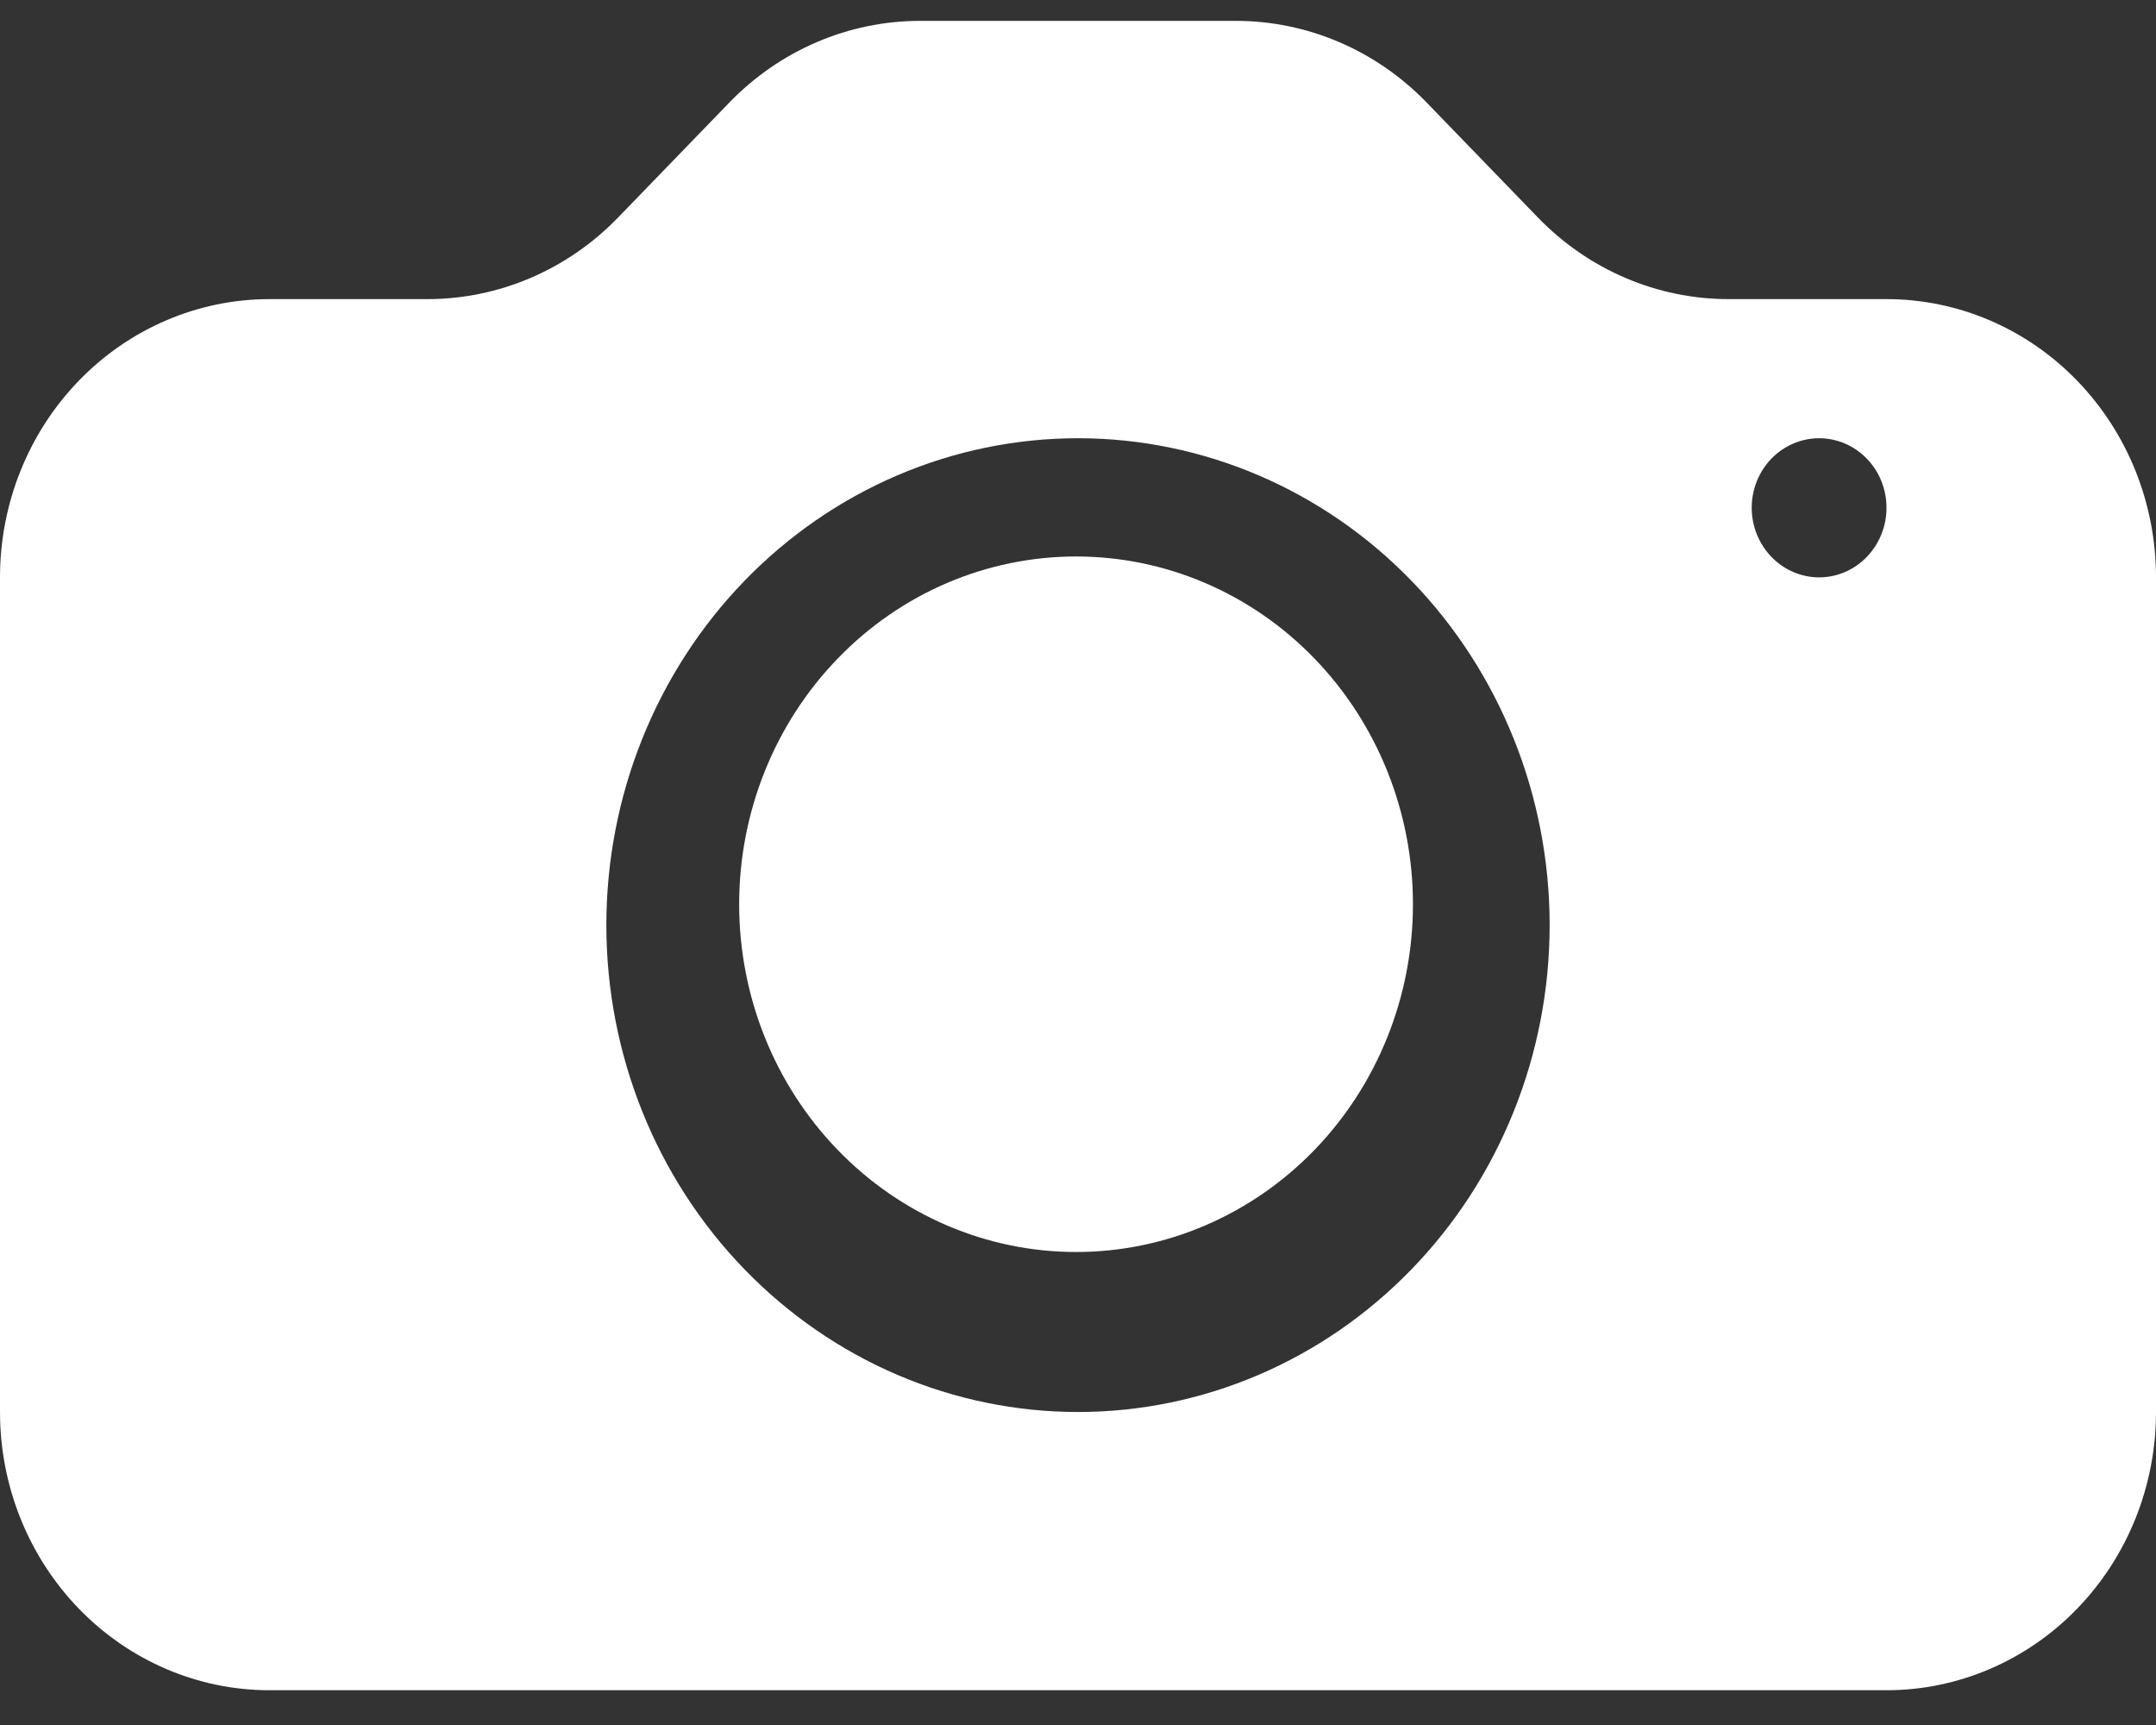 <svg width="25" height="20" viewBox="0 0 25 20" fill="none" xmlns="http://www.w3.org/2000/svg">
<rect x="0" y="0" width="25" height="20" fill="#333333" stroke="none"/>
<path d="M8.571 10.484C8.571 11.553 8.983 12.579 9.716 13.335C10.448 14.091 11.442 14.516 12.478 14.516C13.514 14.516 14.507 14.091 15.24 13.335C15.972 12.579 16.384 11.553 16.384 10.484C16.384 9.414 15.972 8.389 15.24 7.633C14.507 6.876 13.514 6.452 12.478 6.452C11.442 6.452 10.448 6.876 9.716 7.633C8.983 8.389 8.571 9.414 8.571 10.484Z" fill="white"/>
<path d="M21.875 3.468C22.704 3.468 23.499 3.808 24.085 4.413C24.671 5.018 25 5.838 25 6.694V16.371C25 17.227 24.671 18.047 24.085 18.652C23.499 19.257 22.704 19.597 21.875 19.597H3.125C2.296 19.597 1.501 19.257 0.915 18.652C0.329 18.047 0 17.227 0 16.371V6.694C0 5.838 0.329 5.018 0.915 4.413C1.501 3.808 2.296 3.468 3.125 3.468H4.956C5.785 3.468 6.58 3.128 7.166 2.523L8.459 1.187C9.045 0.582 9.84 0.242 10.669 0.242H14.331C15.16 0.242 15.955 0.582 16.541 1.187L17.834 2.523C18.42 3.128 19.215 3.468 20.044 3.468H21.875ZM21.094 6.694C21.301 6.694 21.5 6.609 21.646 6.457C21.793 6.306 21.875 6.101 21.875 5.887C21.875 5.673 21.793 5.468 21.646 5.317C21.5 5.166 21.301 5.081 21.094 5.081C20.887 5.081 20.688 5.166 20.541 5.317C20.395 5.468 20.312 5.673 20.312 5.887C20.312 6.101 20.395 6.306 20.541 6.457C20.688 6.609 20.887 6.694 21.094 6.694ZM7.031 10.726C7.031 12.223 7.607 13.659 8.633 14.717C9.659 15.776 11.05 16.371 12.5 16.371C13.95 16.371 15.341 15.776 16.367 14.717C17.393 13.659 17.969 12.223 17.969 10.726C17.969 9.229 17.393 7.793 16.367 6.734C15.341 5.675 13.95 5.081 12.5 5.081C11.05 5.081 9.659 5.675 8.633 6.734C7.607 7.793 7.031 9.229 7.031 10.726Z" fill="white"/>
</svg>
